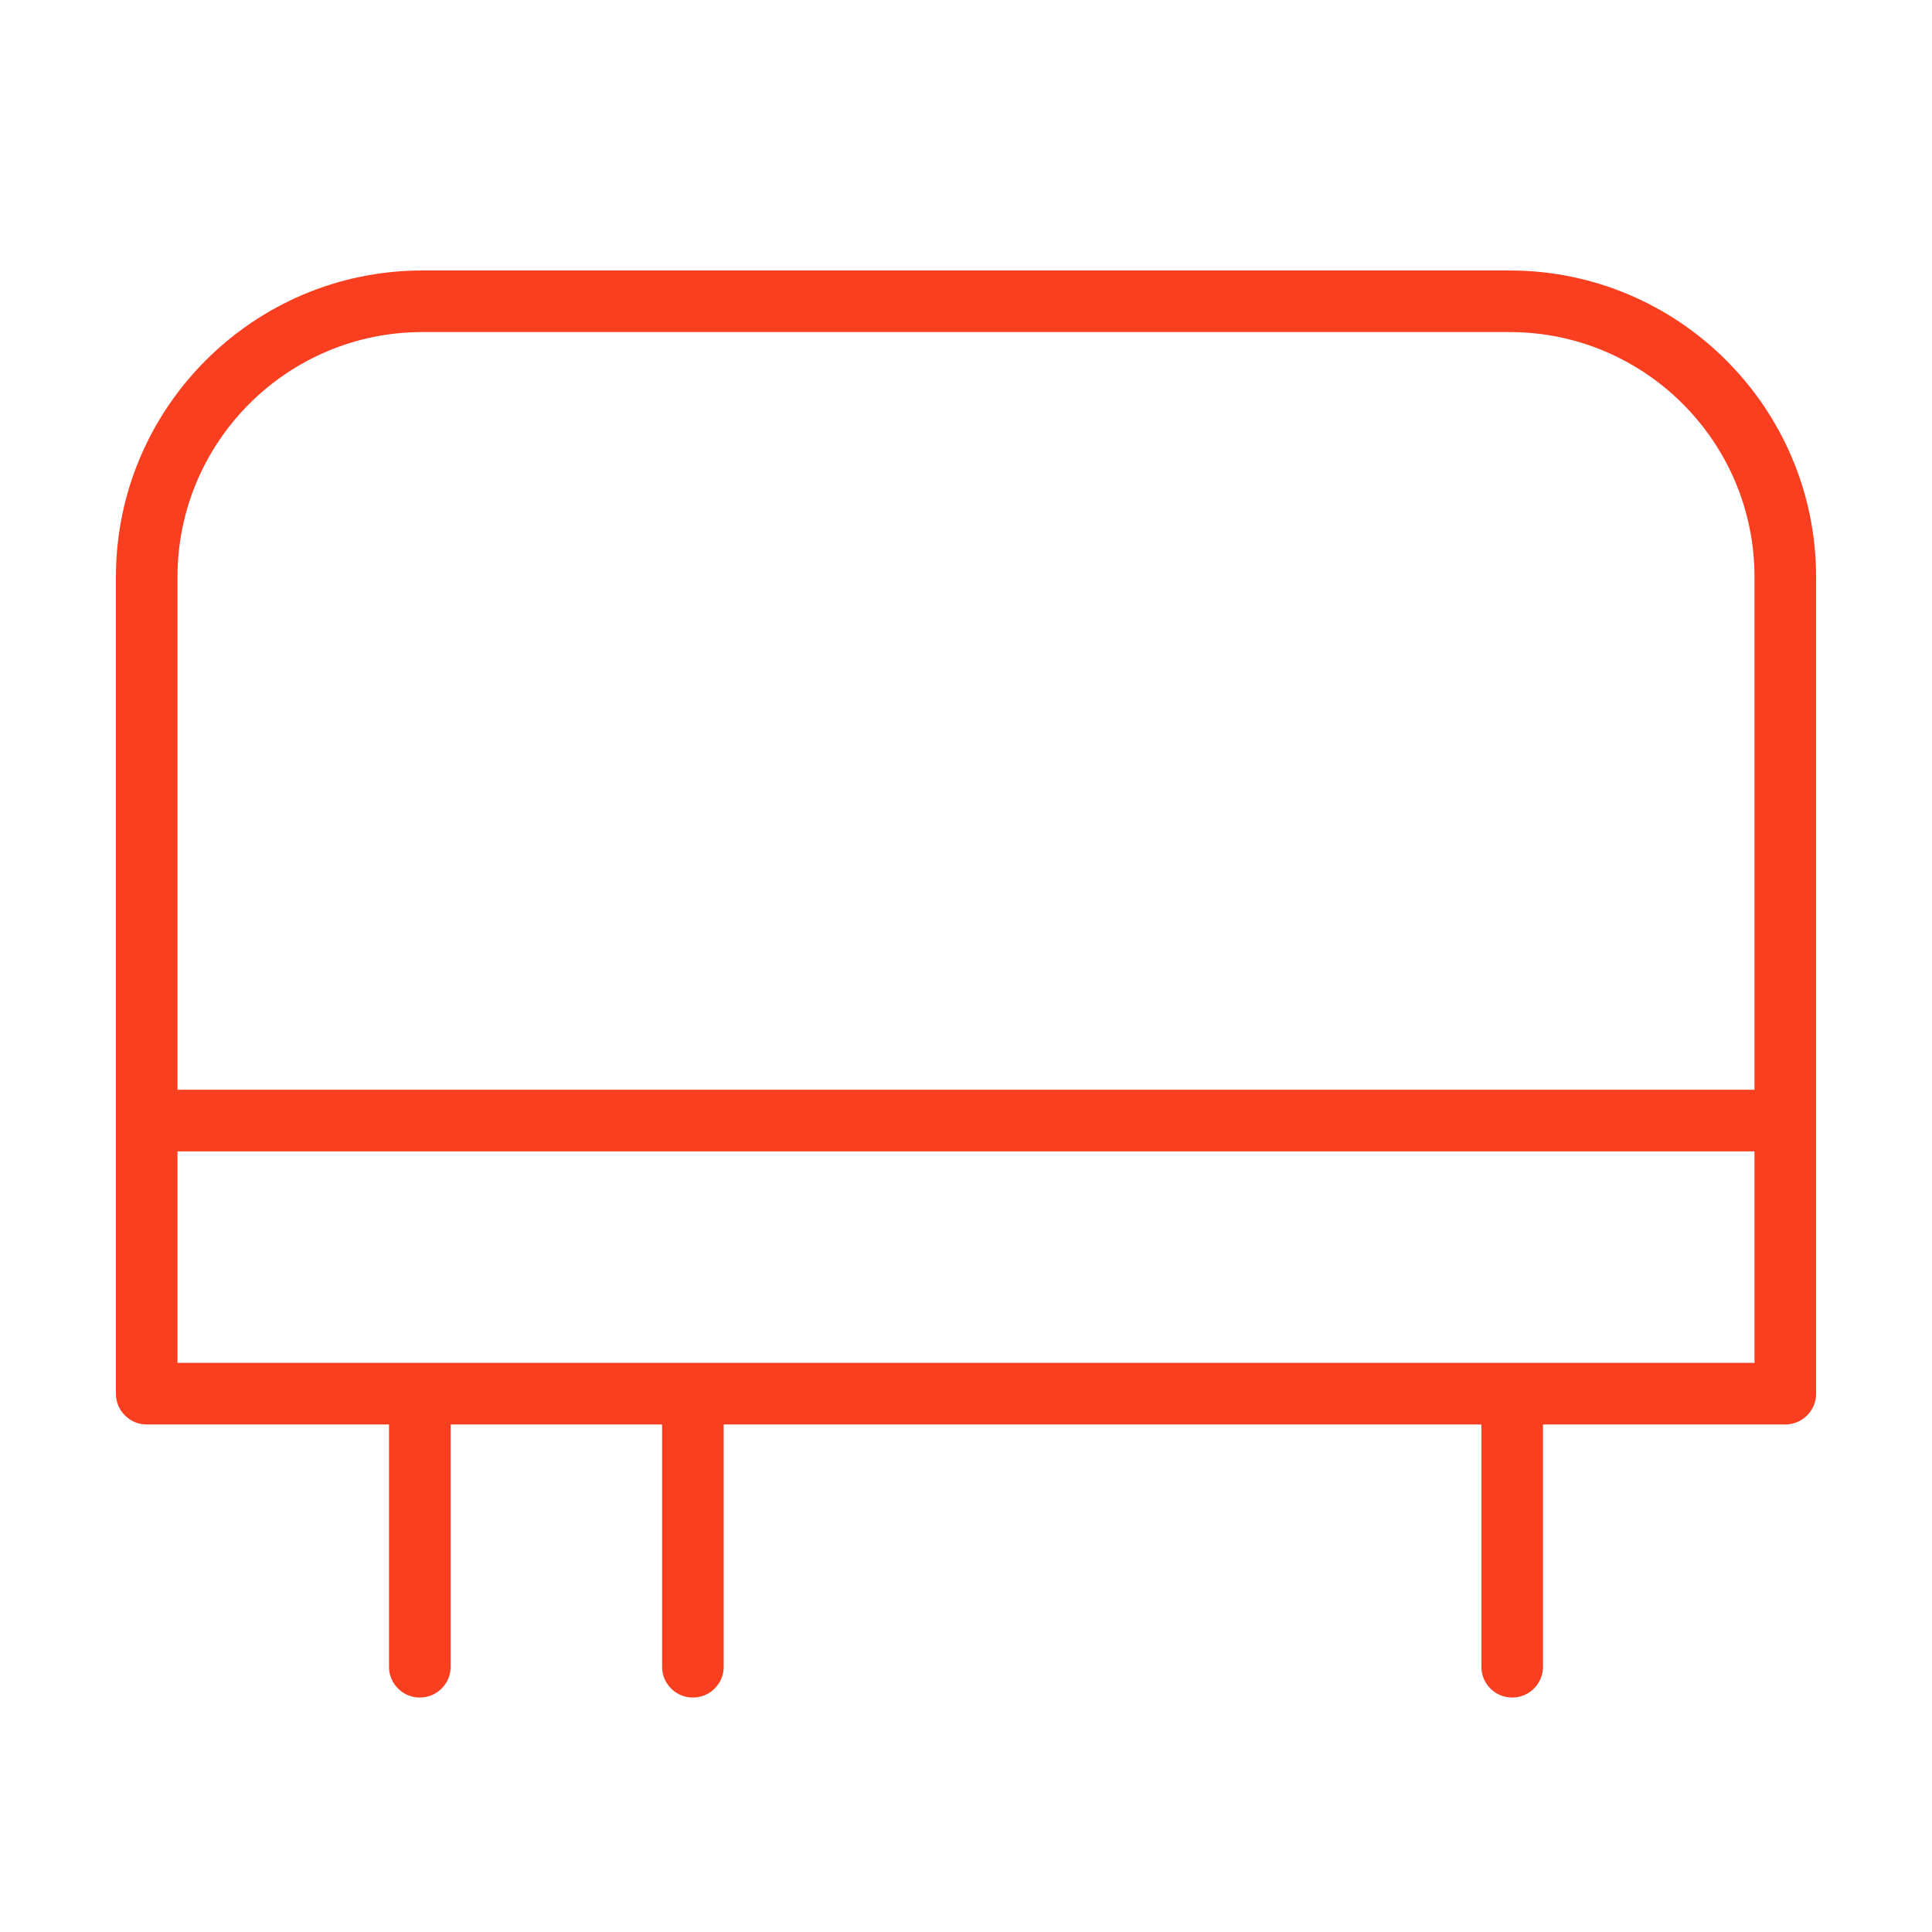 <svg width="50" height="50" viewBox="0 0 50 50" fill="none" xmlns="http://www.w3.org/2000/svg">
<rect width="50" height="50" fill="white"/>
<path d="M10.929 6.5H39.071C43.718 6.5 47.5 10.282 47.5 14.929V36.068C47.5 36.784 46.919 37.365 46.203 37.365H40.932H40.432V37.865V43.136C40.432 43.852 39.852 44.432 39.135 44.432C38.419 44.432 37.838 43.852 37.838 43.136V37.865V37.365H37.338H19.729H19.229V37.865V43.136C19.229 43.852 18.648 44.432 17.932 44.432C17.216 44.432 16.635 43.852 16.635 43.136V37.865V37.365H16.135H12.662H12.162V37.865V43.136C12.162 43.852 11.581 44.432 10.865 44.432C10.148 44.432 9.568 43.852 9.568 43.136V37.865V37.365H9.068H3.797C3.081 37.365 2.5 36.784 2.5 36.068V14.929C2.5 10.282 6.282 6.5 10.929 6.5ZM44.406 27.703H44.906V27.203V14.929C44.906 11.711 42.289 9.094 39.071 9.094H10.929C7.711 9.094 5.094 11.711 5.094 14.929V27.203V27.703H5.594H44.406ZM5.094 34.271V34.771H5.594H44.406H44.906V34.271V30.797V30.297H44.406H5.594H5.094V30.797V34.271Z" fill="#F93F20" stroke="white"/>
</svg>
